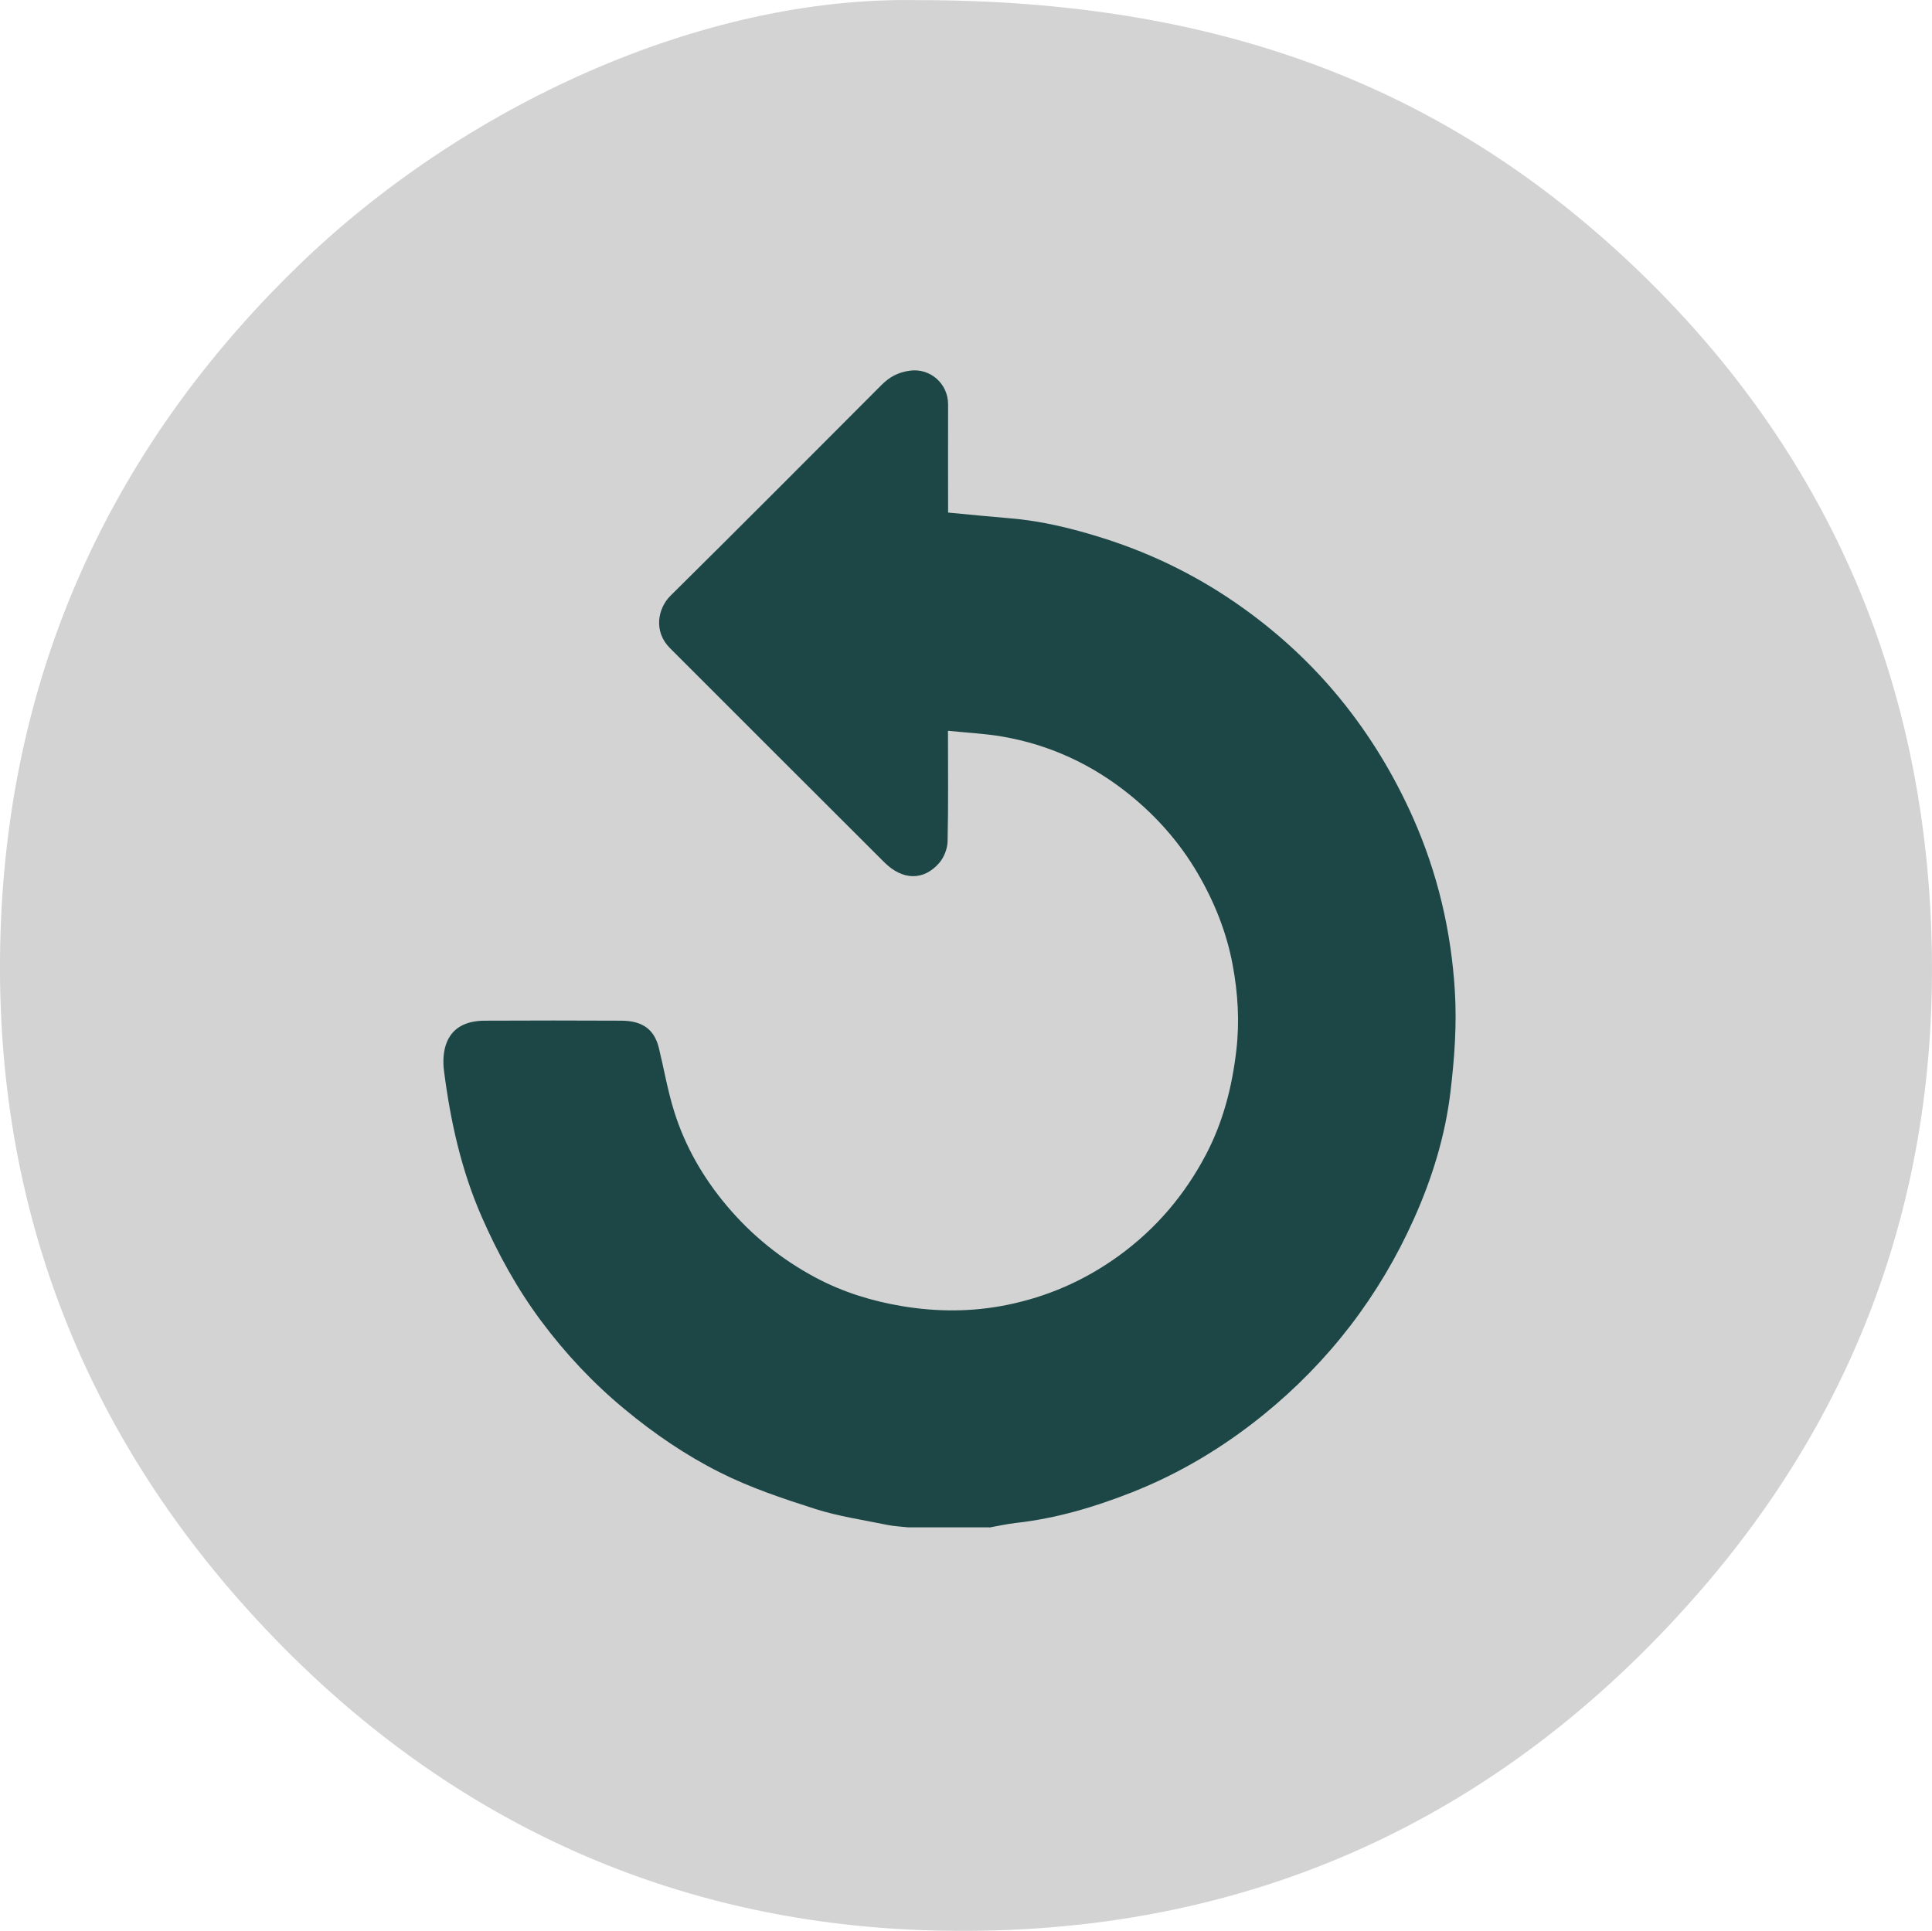 <?xml version="1.0" encoding="UTF-8"?><svg id="Layer_2" xmlns="http://www.w3.org/2000/svg" viewBox="0 0 300 299.86"><defs><style>.cls-1{fill:#d3d3d3;}.cls-2{fill:#1c4746;}</style></defs><g id="Layer_1-2"><path class="cls-1" d="m142.45.02c46.46-.03,81.11,13.26,110.01,40.18,28.95,26.97,44.92,60.74,47.24,100.28,2.36,40.09-9.25,76.11-35.67,106.56-31.73,36.57-72.42,54.41-120.7,52.71-38.52-1.36-72.04-16.41-99.2-43.78C13.23,224.81-1.76,186.7.16,142.79c1.74-39.7,17.56-73.73,46.03-101.4C71.92,16.38,109.04-.61,142.45.02Z"/><path class="cls-2" d="m153.62,237.22c1.37-.24,2.74-.55,4.12-.71,6.24-.69,12.2-2.46,18.01-4.75,7.44-2.93,14.25-7.03,20.44-12.05,10.19-8.27,18.02-18.48,23.38-30.46,2.81-6.27,4.85-12.87,5.66-19.71.62-5.17,1-10.44.68-15.62-.56-9.27-2.66-18.25-6.45-26.82-2.98-6.72-6.75-12.94-11.37-18.6-4.33-5.3-9.33-9.95-14.91-13.96-6.67-4.8-13.9-8.42-21.71-10.91-4.78-1.52-9.63-2.73-14.66-3.14-3.15-.26-6.29-.58-9.59-.89,0-5.56-.02-11.16,0-16.77.02-3.25-2.79-5.72-5.98-5.26-1.81.26-3.1.97-4.32,2.18-10.92,10.94-21.82,21.9-32.81,32.77-1.98,1.96-2.66,5.55-.09,8.12,11.1,11.09,22.18,22.2,33.3,33.28,2.82,2.81,6.09,2.88,8.51.11.75-.86,1.28-2.2,1.31-3.34.13-5.67.06-11.34.06-17.2,2.93.3,5.73.43,8.46.9,7.35,1.27,13.95,4.34,19.72,9,4.2,3.39,7.77,7.43,10.53,12.12,2.63,4.48,4.56,9.26,5.5,14.35.81,4.35,1.09,8.75.57,13.24-.66,5.71-2.06,11.13-4.71,16.19-3.31,6.3-7.81,11.59-13.62,15.79-5.26,3.8-11.05,6.32-17.37,7.59-5.35,1.07-10.72,1.08-16.15.18-4.75-.79-9.26-2.19-13.46-4.43-5.29-2.82-9.9-6.52-13.81-11.16-3.69-4.39-6.47-9.22-8.17-14.64-1.01-3.22-1.58-6.58-2.38-9.87-.7-2.87-2.53-4.22-5.8-4.24-7.09-.03-14.17-.04-21.26,0-2.75.02-5.13.97-6.04,3.82-.39,1.22-.43,2.65-.27,3.94,1,7.84,2.69,15.49,5.9,22.79,2.51,5.71,5.48,11.11,9.19,16.09,3.77,5.06,8.03,9.61,12.93,13.67,4.6,3.82,9.5,7.16,14.76,9.81,4.7,2.38,9.79,4.08,14.82,5.69,3.65,1.17,7.5,1.72,11.27,2.5,1.03.21,2.1.25,3.15.37h12.65Z"/></g></svg>